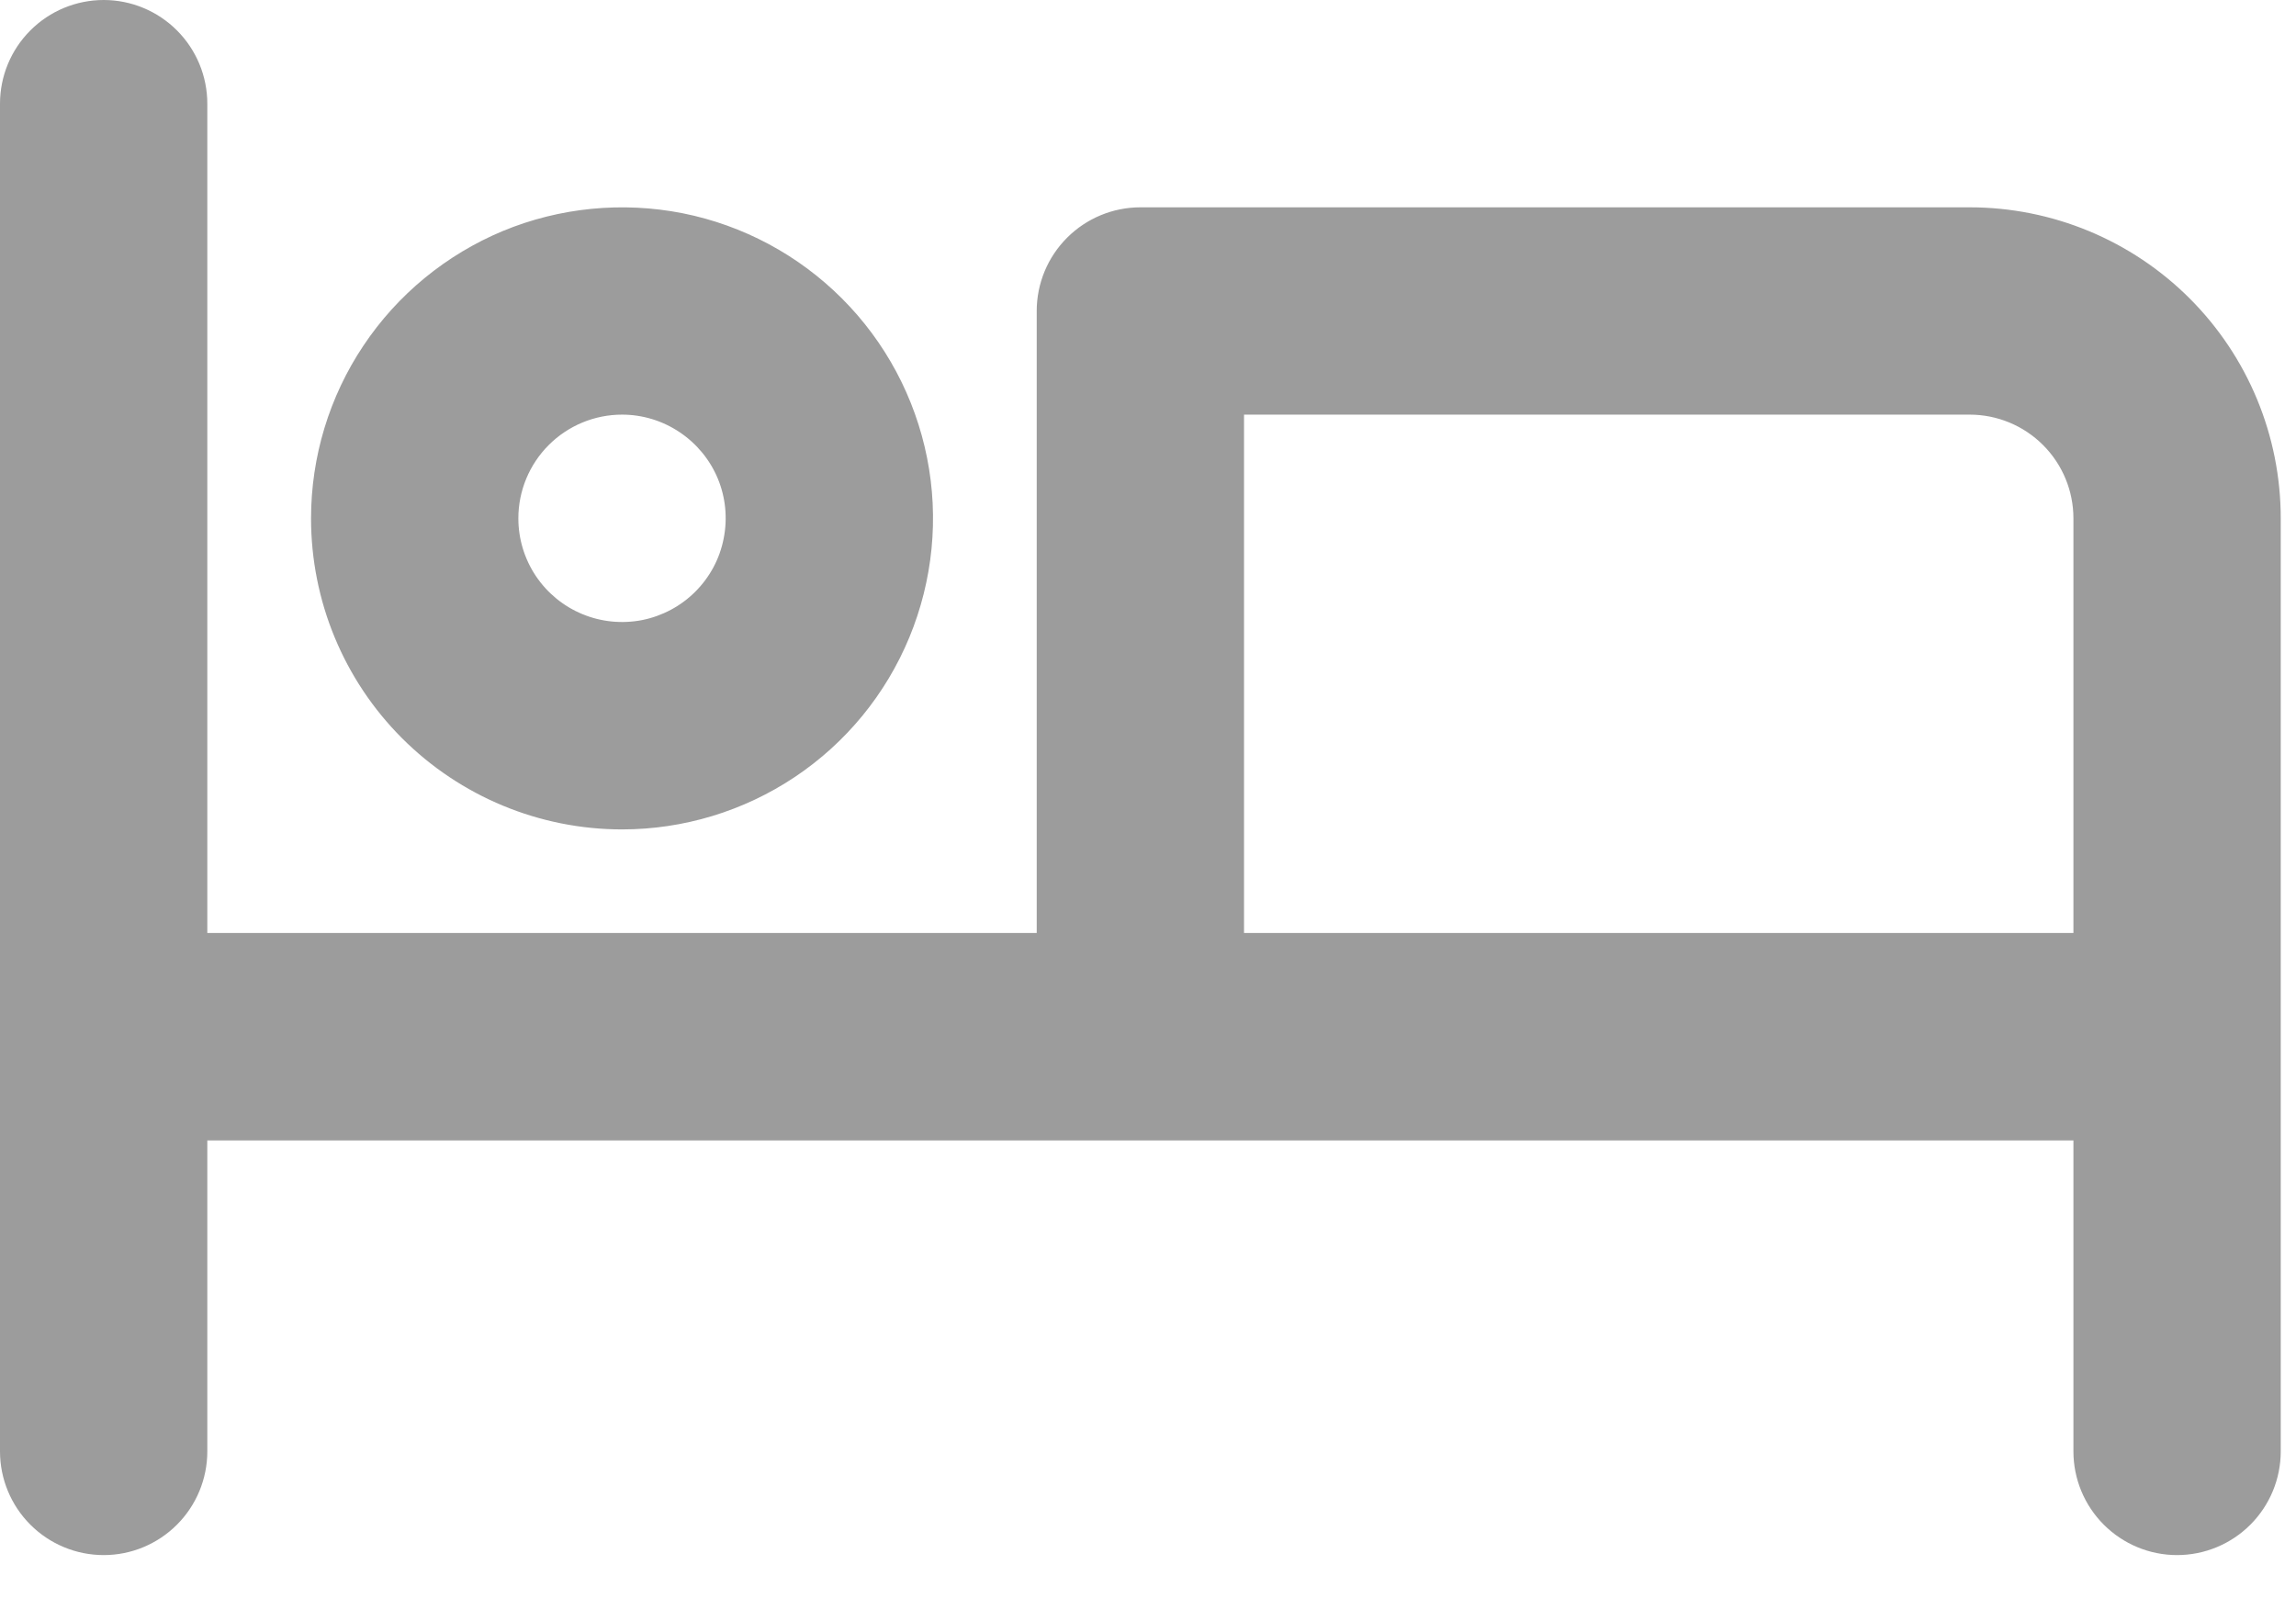 <svg width="17" height="12" viewBox="0 0 17 12" fill="none" xmlns="http://www.w3.org/2000/svg">
<path d="M4.606 6.141C5.061 6.141 5.506 6.006 5.885 5.753C6.264 5.5 6.559 5.14 6.733 4.719C6.907 4.298 6.953 3.835 6.864 3.389C6.775 2.942 6.556 2.532 6.234 2.21C5.912 1.888 5.502 1.668 5.055 1.579C4.608 1.491 4.145 1.536 3.724 1.71C3.304 1.885 2.944 2.18 2.691 2.559C2.438 2.937 2.303 3.383 2.303 3.838C2.303 4.449 2.545 5.034 2.977 5.466C3.409 5.898 3.995 6.141 4.606 6.141ZM4.606 3.07C4.757 3.07 4.906 3.115 5.032 3.2C5.158 3.284 5.257 3.404 5.315 3.544C5.373 3.684 5.388 3.839 5.358 3.988C5.329 4.137 5.256 4.273 5.148 4.381C5.041 4.488 4.904 4.561 4.755 4.591C4.606 4.62 4.452 4.605 4.312 4.547C4.172 4.489 4.052 4.391 3.967 4.264C3.883 4.138 3.838 3.99 3.838 3.838C3.838 3.634 3.919 3.439 4.063 3.295C4.207 3.151 4.402 3.07 4.606 3.07ZM14.584 1.535H8.444C8.24 1.535 8.045 1.616 7.901 1.76C7.757 1.904 7.676 2.099 7.676 2.303V6.908H1.535V0.768C1.535 0.564 1.454 0.369 1.31 0.225C1.166 0.081 0.971 0 0.768 0C0.564 0 0.369 0.081 0.225 0.225C0.081 0.369 0 0.564 0 0.768V10.746C0 10.95 0.081 11.145 0.225 11.289C0.369 11.433 0.564 11.514 0.768 11.514C0.971 11.514 1.166 11.433 1.31 11.289C1.454 11.145 1.535 10.95 1.535 10.746V8.444H15.352V10.746C15.352 10.95 15.433 11.145 15.577 11.289C15.721 11.433 15.916 11.514 16.119 11.514C16.323 11.514 16.518 11.433 16.662 11.289C16.806 11.145 16.887 10.95 16.887 10.746V3.838C16.887 3.227 16.645 2.642 16.213 2.21C15.781 1.778 15.195 1.535 14.584 1.535ZM15.352 6.908H9.211V3.07H14.584C14.788 3.07 14.983 3.151 15.127 3.295C15.271 3.439 15.352 3.634 15.352 3.838V6.908Z" fill="#9C9C9C"/>
</svg>
